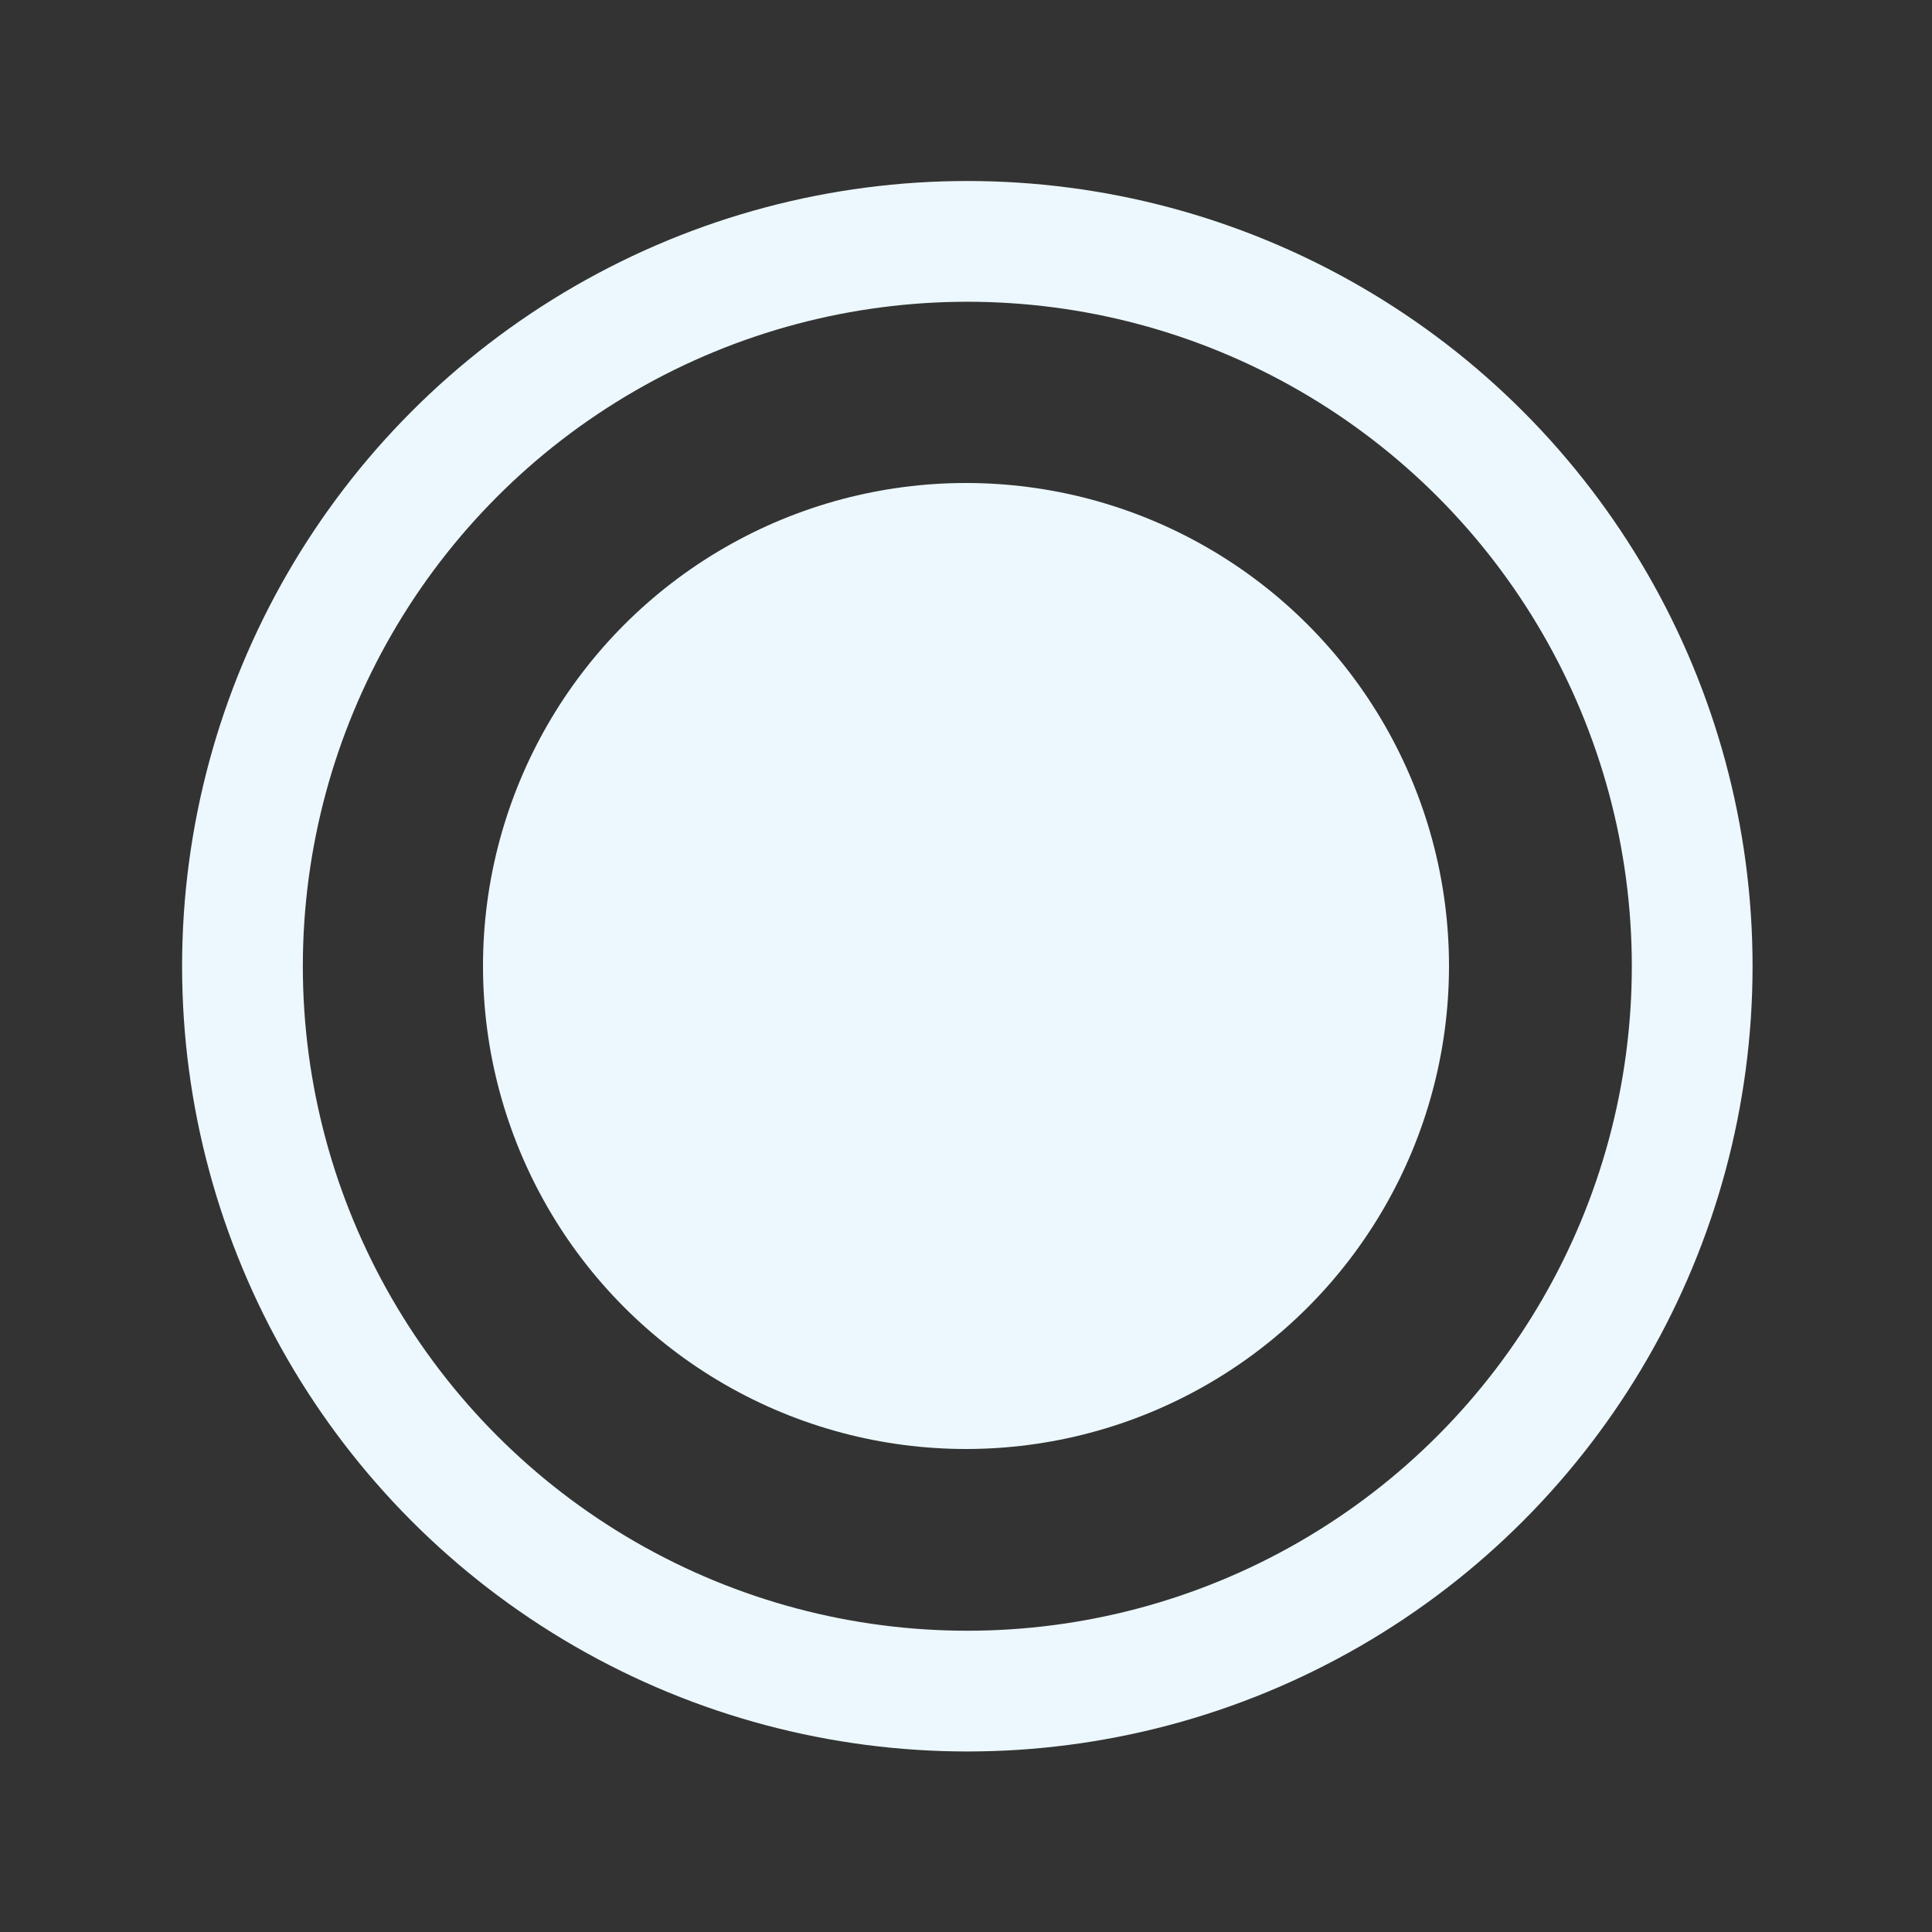 <svg width="16" height="16" viewBox="0 0 16 16" fill="none" xmlns="http://www.w3.org/2000/svg">
<rect x="0" y="0" width="16" height="16" fill="#333333" stroke="none"/>
<circle cx="8.011" cy="8.002" r="6.003" stroke="#ECF8FD" stroke-linecap="round" stroke-linejoin="round"/>
<circle cx="8" cy="8" r="4" fill="#ECF8FD"/>
</svg>
